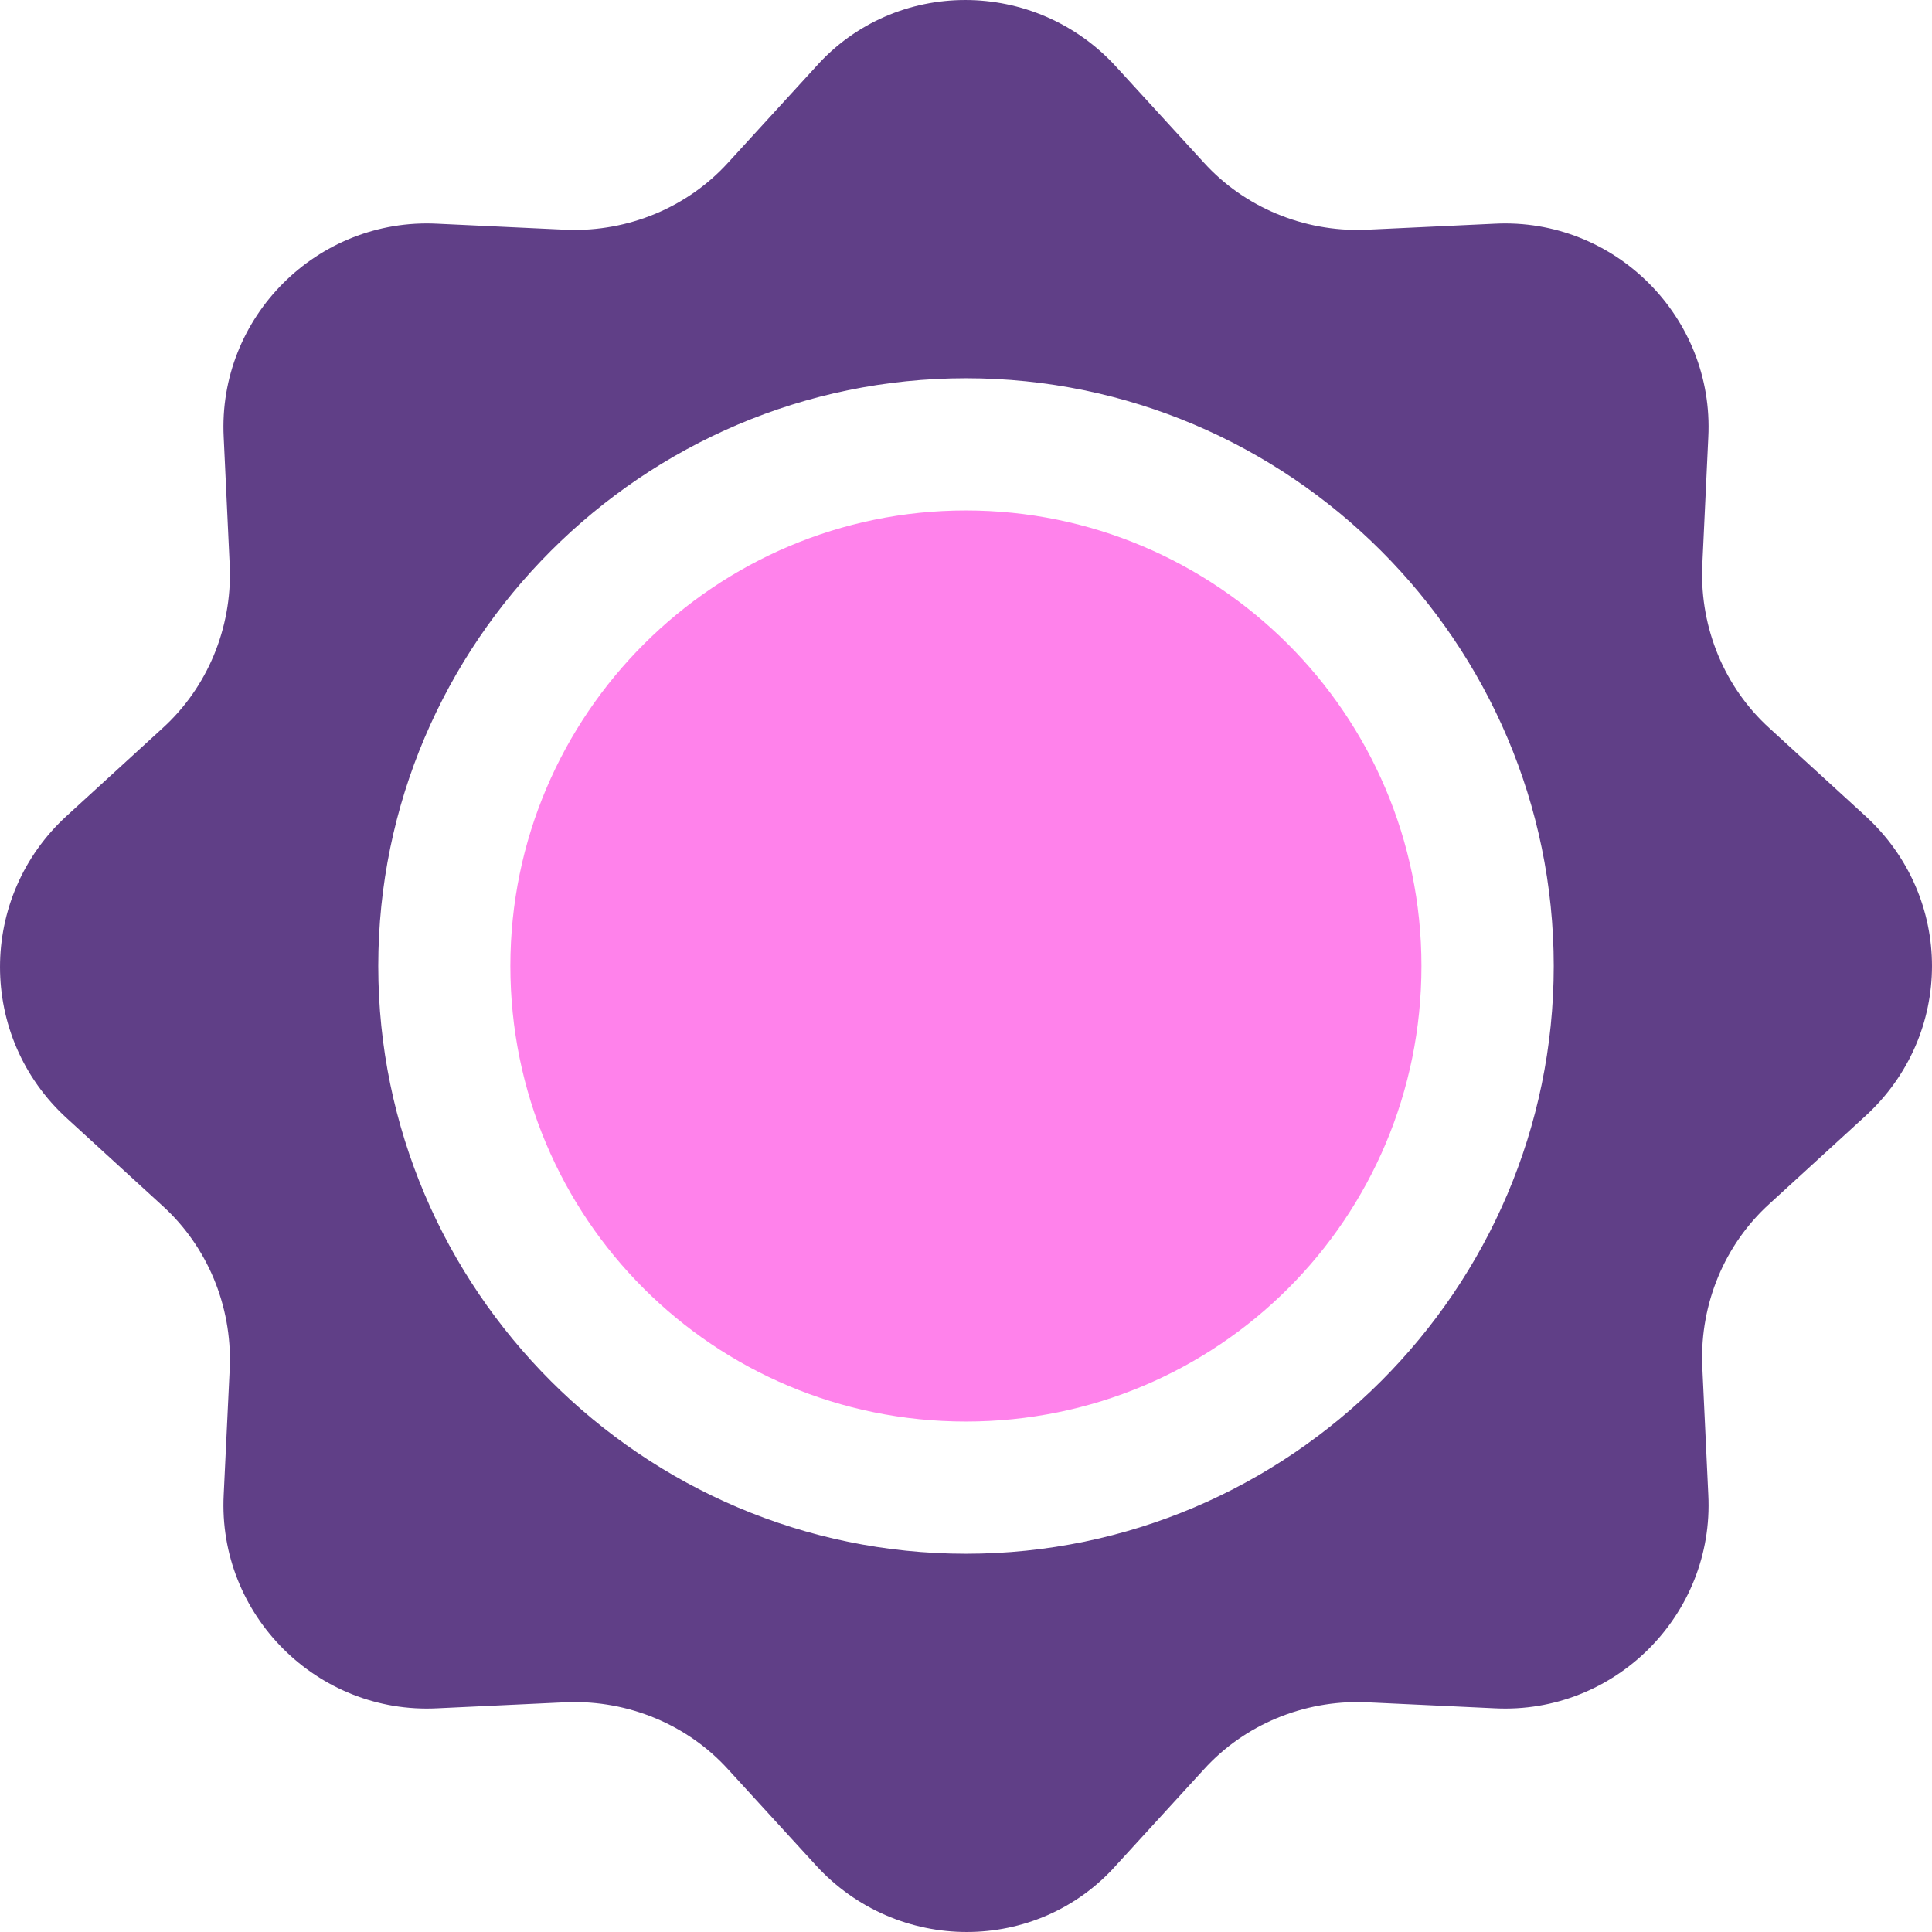 <svg width="80" height="80" viewBox="0 0 80 80" fill="none" xmlns="http://www.w3.org/2000/svg">
<path d="M39.996 21.137C29.638 21.137 21.133 29.558 21.133 40C21.133 50.442 29.554 58.863 39.996 58.863C50.438 58.863 58.859 50.442 58.859 40C58.859 29.558 50.354 21.137 39.996 21.137Z" fill="#FF82EB"/>
<path d="M77.221 33.768L73.263 30.147C71.41 28.463 70.4 26.021 70.484 23.495L70.737 18.105C70.99 13.137 66.863 9.011 61.895 9.263L56.505 9.516C53.979 9.6 51.537 8.589 49.853 6.737L46.232 2.779C42.863 -0.926 37.053 -0.926 33.768 2.779L30.147 6.737C28.463 8.589 26.021 9.6 23.495 9.516L18.105 9.263C13.137 9.011 9.011 13.137 9.263 18.105L9.516 23.495C9.6 26.021 8.589 28.463 6.737 30.147L2.779 33.768C-0.926 37.137 -0.926 42.947 2.779 46.316L6.737 49.937C8.589 51.621 9.6 54.063 9.516 56.59L9.263 61.895C9.011 66.863 13.137 70.99 18.105 70.737L23.495 70.484C26.021 70.4 28.463 71.41 30.147 73.263L33.768 77.221C37.137 80.926 42.947 80.926 46.232 77.221L49.853 73.263C51.537 71.41 53.979 70.4 56.505 70.484L61.895 70.737C66.863 70.99 70.99 66.863 70.737 61.895L70.484 56.505C70.4 53.979 71.41 51.537 73.263 49.853L77.221 46.232C80.926 42.863 80.926 37.137 77.221 33.768ZM40 64.337C26.61 64.337 15.663 53.389 15.663 40C15.663 26.61 26.61 15.663 40 15.663C53.389 15.663 64.337 26.61 64.337 40C64.337 53.389 53.389 64.337 40 64.337Z" fill="#603F87"/>
</svg>
